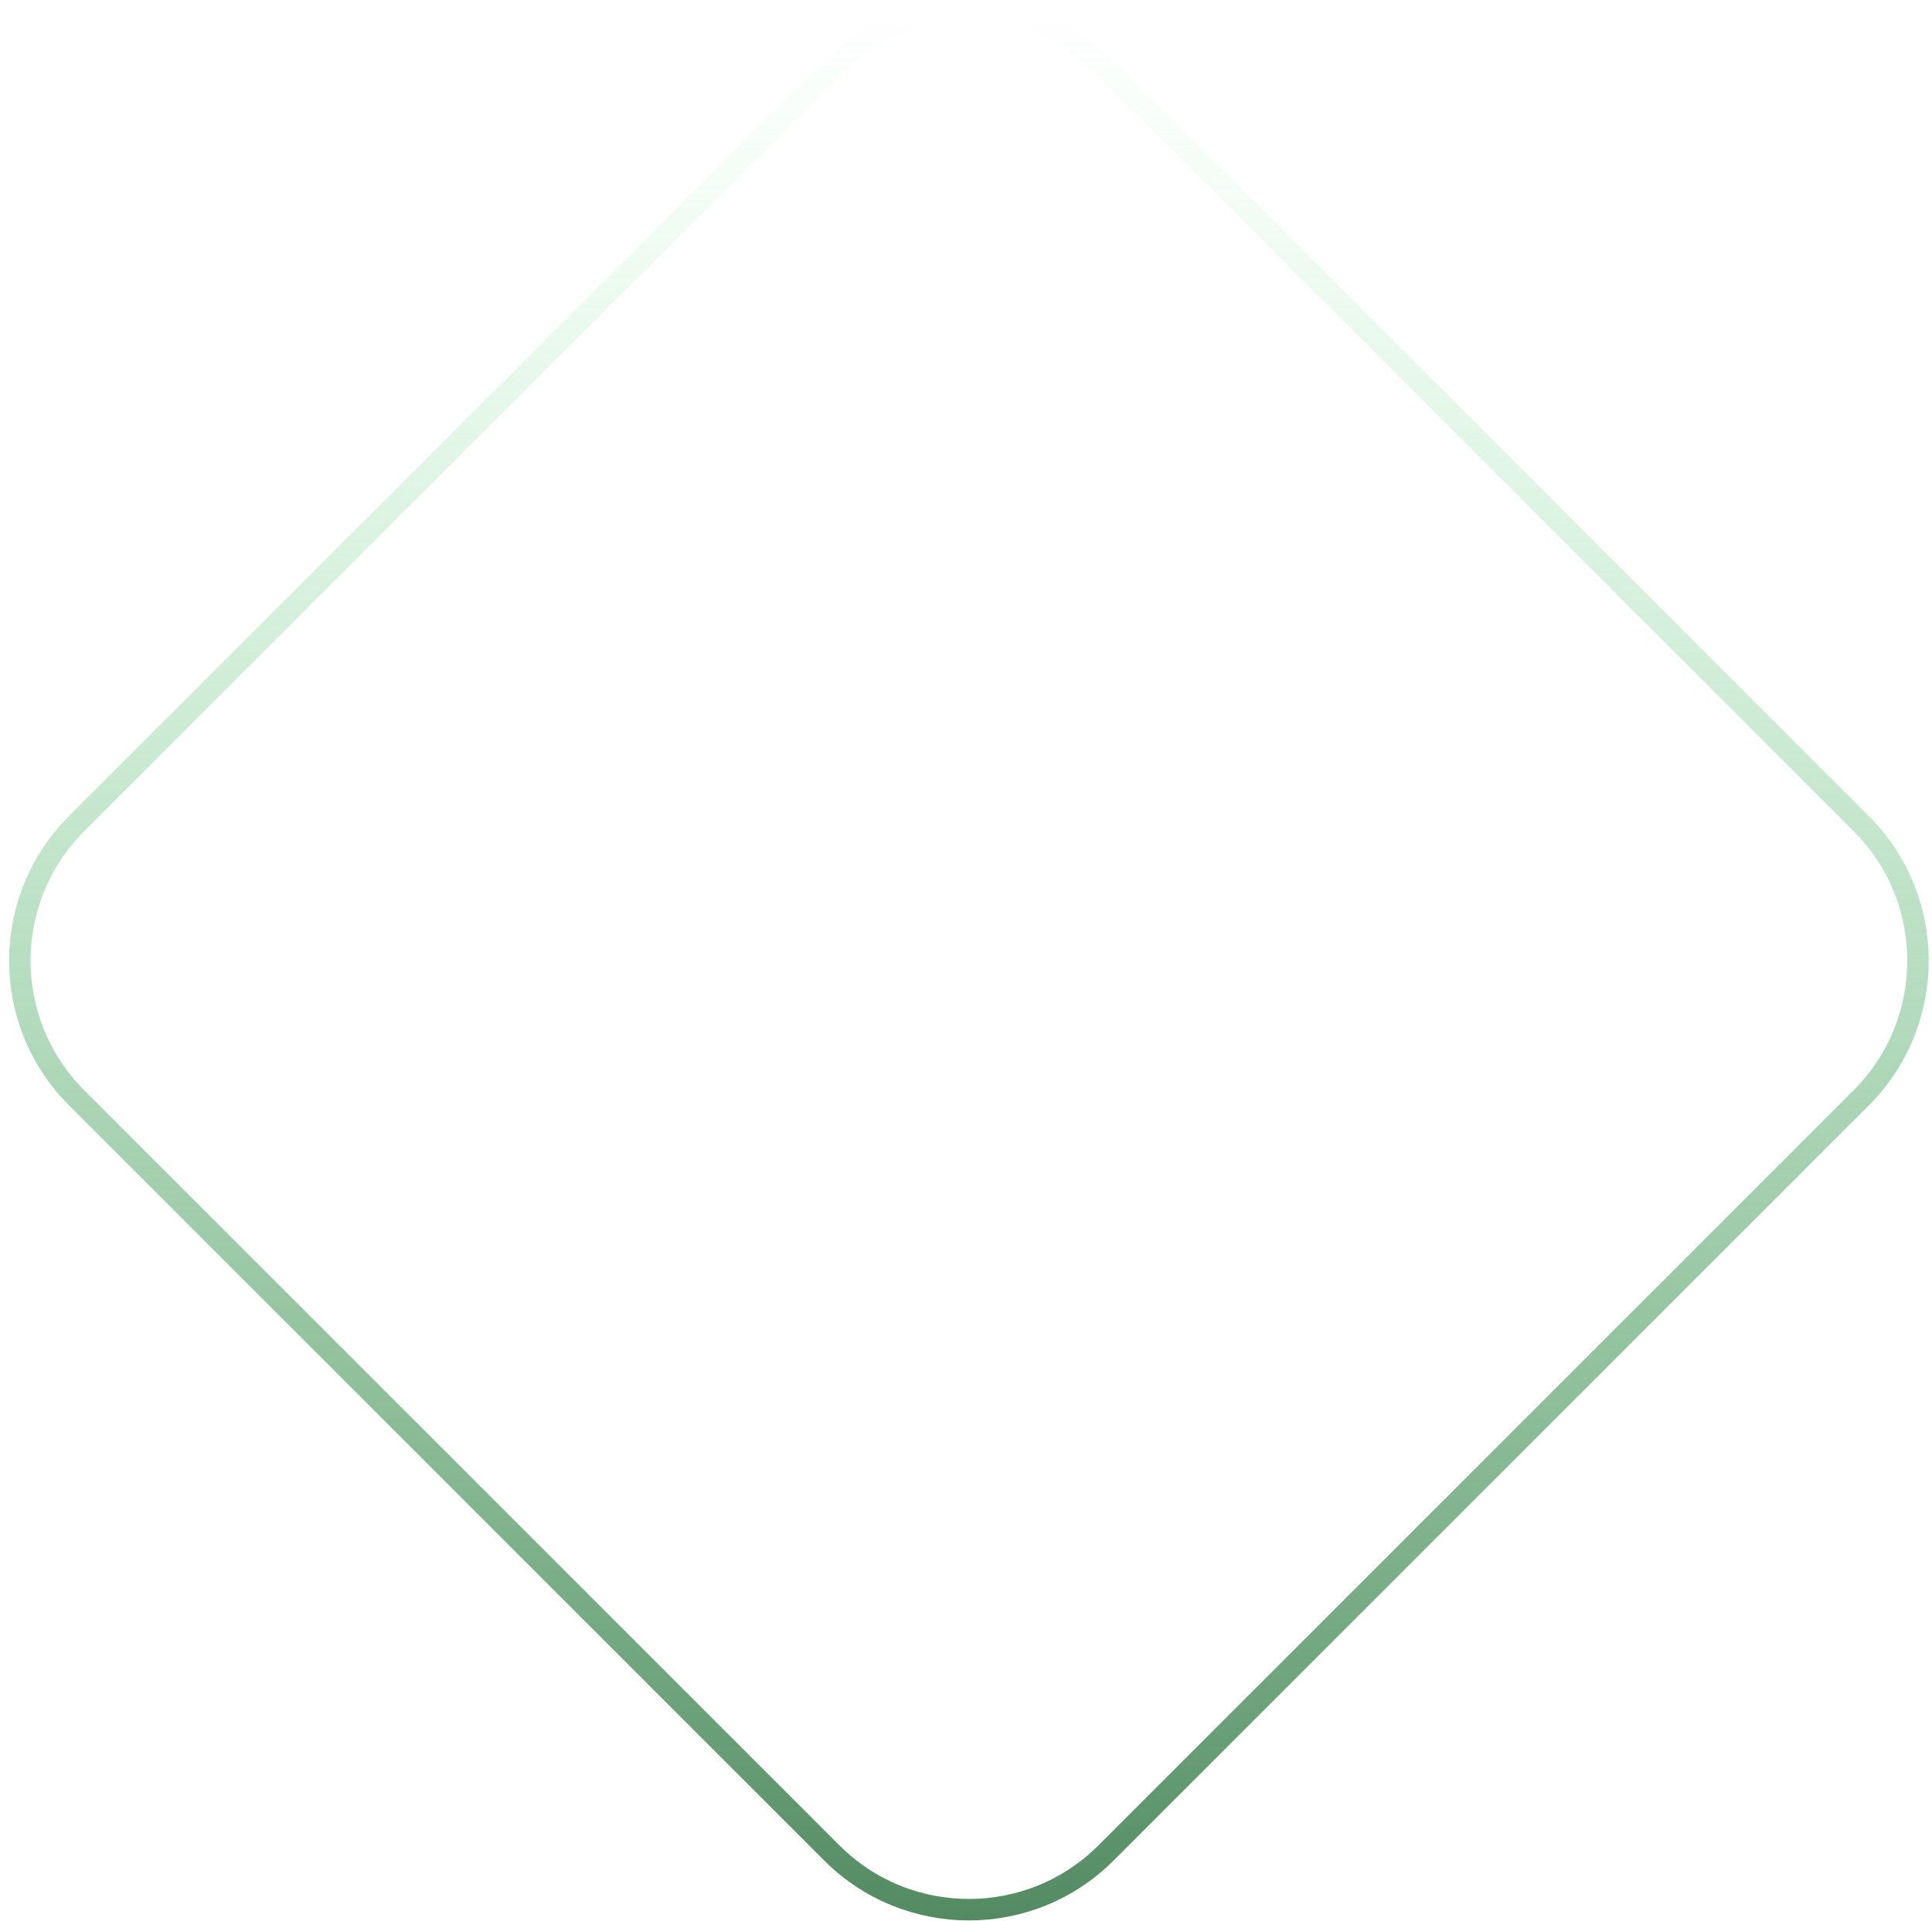 <svg width="180" height="179" viewBox="0 0 180 179" fill="none" xmlns="http://www.w3.org/2000/svg">
<g filter="url(#filter0_b_940_711)">
<path d="M103.757 5.676C96.31 -1.772 84.235 -1.772 76.787 5.676L6.433 76.029C-1.014 83.477 -1.014 95.552 6.433 103L76.787 173.353C84.235 180.801 96.31 180.801 103.757 173.353L174.111 103C181.559 95.552 181.559 83.477 174.111 76.029L103.757 5.676Z" fill="white" fill-opacity="0.14"/>
<path d="M77.494 6.383C84.551 -0.674 95.993 -0.674 103.05 6.383L173.404 76.736C180.461 83.793 180.461 95.235 173.404 102.292L103.05 172.646C95.993 179.703 84.551 179.703 77.494 172.646L7.14 102.292C0.083 95.235 0.083 83.793 7.141 76.736L77.494 6.383Z" stroke="url(#paint0_linear_940_711)" stroke-width="2"/>
</g>
<defs>
<filter id="filter0_b_940_711" x="-33.152" y="-33.91" width="246.849" height="246.849" filterUnits="userSpaceOnUse" color-interpolation-filters="sRGB">
<feFlood flood-opacity="0" result="BackgroundImageFix"/>
<feGaussianBlur in="BackgroundImageFix" stdDeviation="17"/>
<feComposite in2="SourceAlpha" operator="in" result="effect1_backgroundBlur_940_711"/>
<feBlend mode="normal" in="SourceGraphic" in2="effect1_backgroundBlur_940_711" result="shape"/>
</filter>
<linearGradient id="paint0_linear_940_711" x1="90.272" y1="0.09" x2="90.272" y2="178.939" gradientUnits="userSpaceOnUse">
<stop stop-color="#90F0A8" stop-opacity="0"/>
<stop offset="1" stop-color="#538A61"/>
</linearGradient>
</defs>
</svg>
